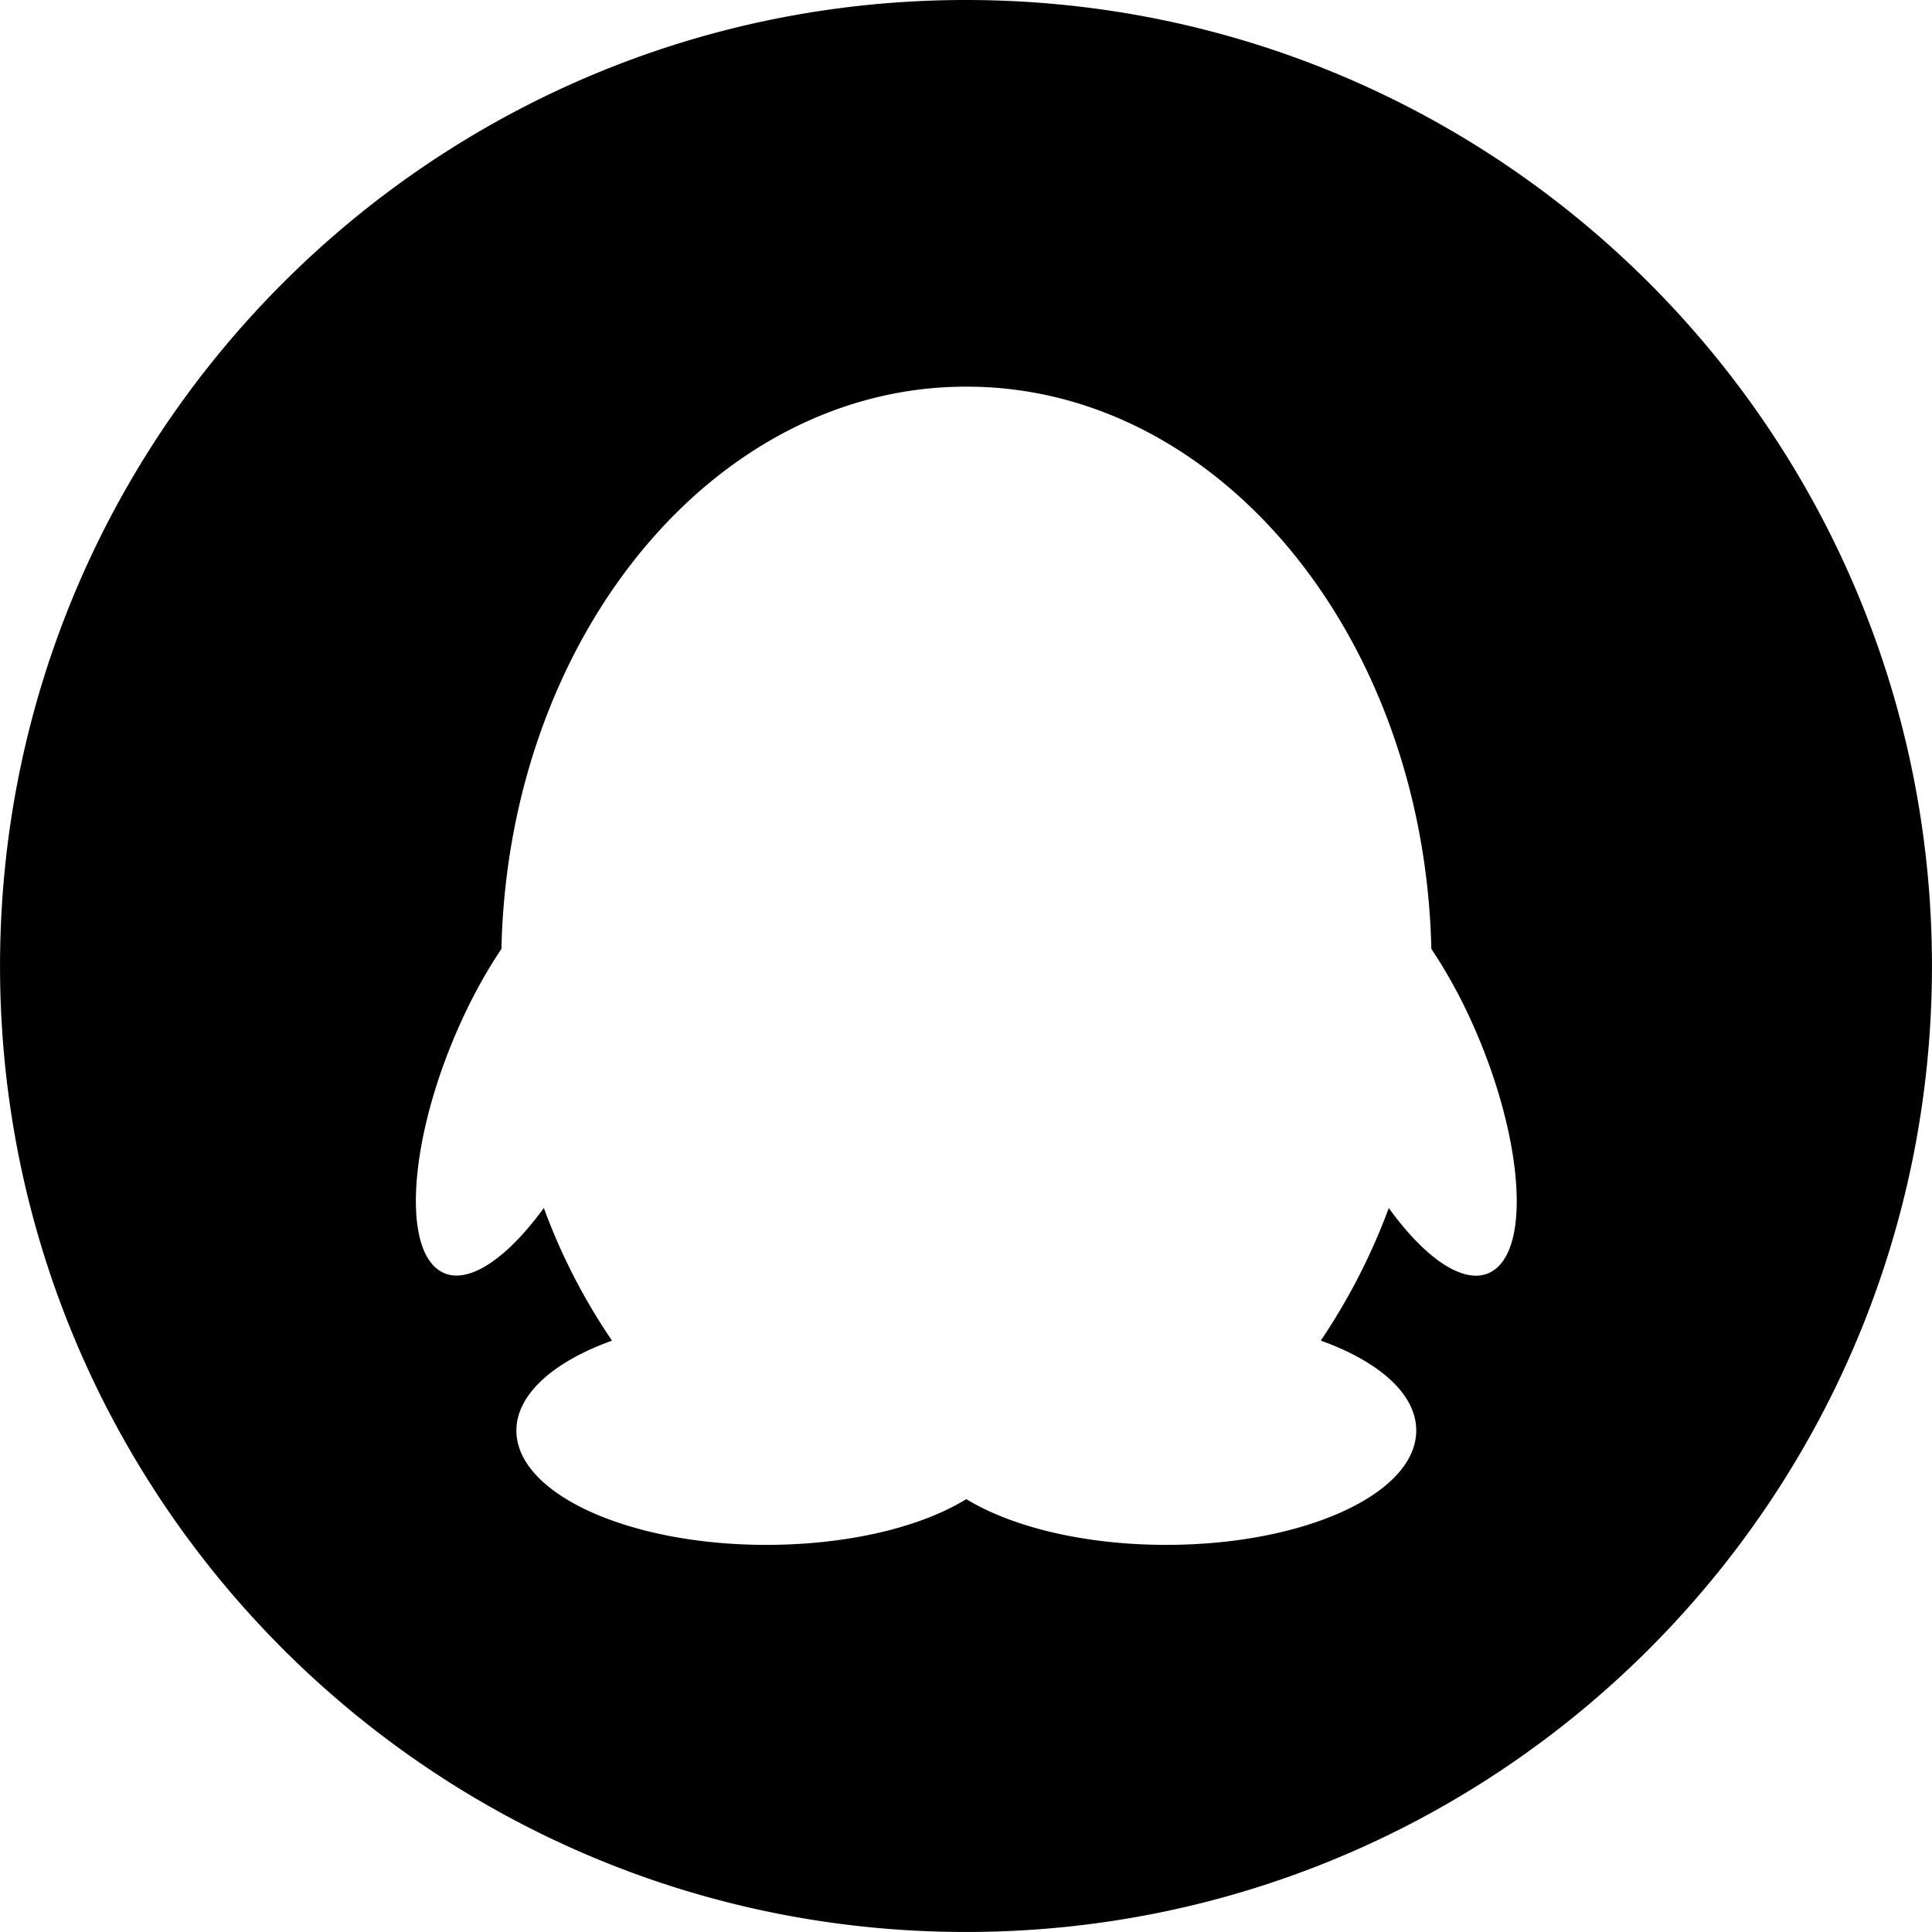<?xml version="1.0" standalone="no"?><!DOCTYPE svg PUBLIC "-//W3C//DTD SVG 1.1//EN" "http://www.w3.org/Graphics/SVG/1.1/DTD/svg11.dtd"><svg t="1509780294485" class="icon" style="" viewBox="0 0 1024 1024" version="1.1" xmlns="http://www.w3.org/2000/svg" p-id="659" xmlns:xlink="http://www.w3.org/1999/xlink" width="200" height="200"><defs><style type="text/css"></style></defs><path d="M511.994 0C229.233 0 0.019 229.252 0.019 512s229.215 511.988 511.975 511.988 511.988-229.202 511.988-511.988S794.767 0 511.994 0z m281.835 671.577c-13.229 12.341-35.924-1.098-57.742-31.296a330.445 330.445 0 0 1-36.047 70.255c30.852 11.107 50.597 28.26 50.597 47.659 0 33.505-59.235 60.617-132.464 60.617-43.414 0-81.769-9.478-106.006-24.249-24.027 14.809-62.592 24.249-106.006 24.249-73.168 0-132.464-27.149-132.464-60.617 0-19.177 19.831-36.59 50.695-47.61a320.498 320.498 0 0 1-36.146-70.342c-21.818 29.975-44.525 43.636-57.742 31.296-18.067-16.968-11.242-76.919 15.648-133.785a268.47 268.47 0 0 1 19.609-34.825c3.702-165.364 112.621-297.989 246.183-297.989h0.518c133.563 0 242.431 132.464 246.183 297.989a268.557 268.557 0 0 1 19.597 34.838c26.693 56.89 33.715 116.841 15.586 133.809z" p-id="660"></path></svg>